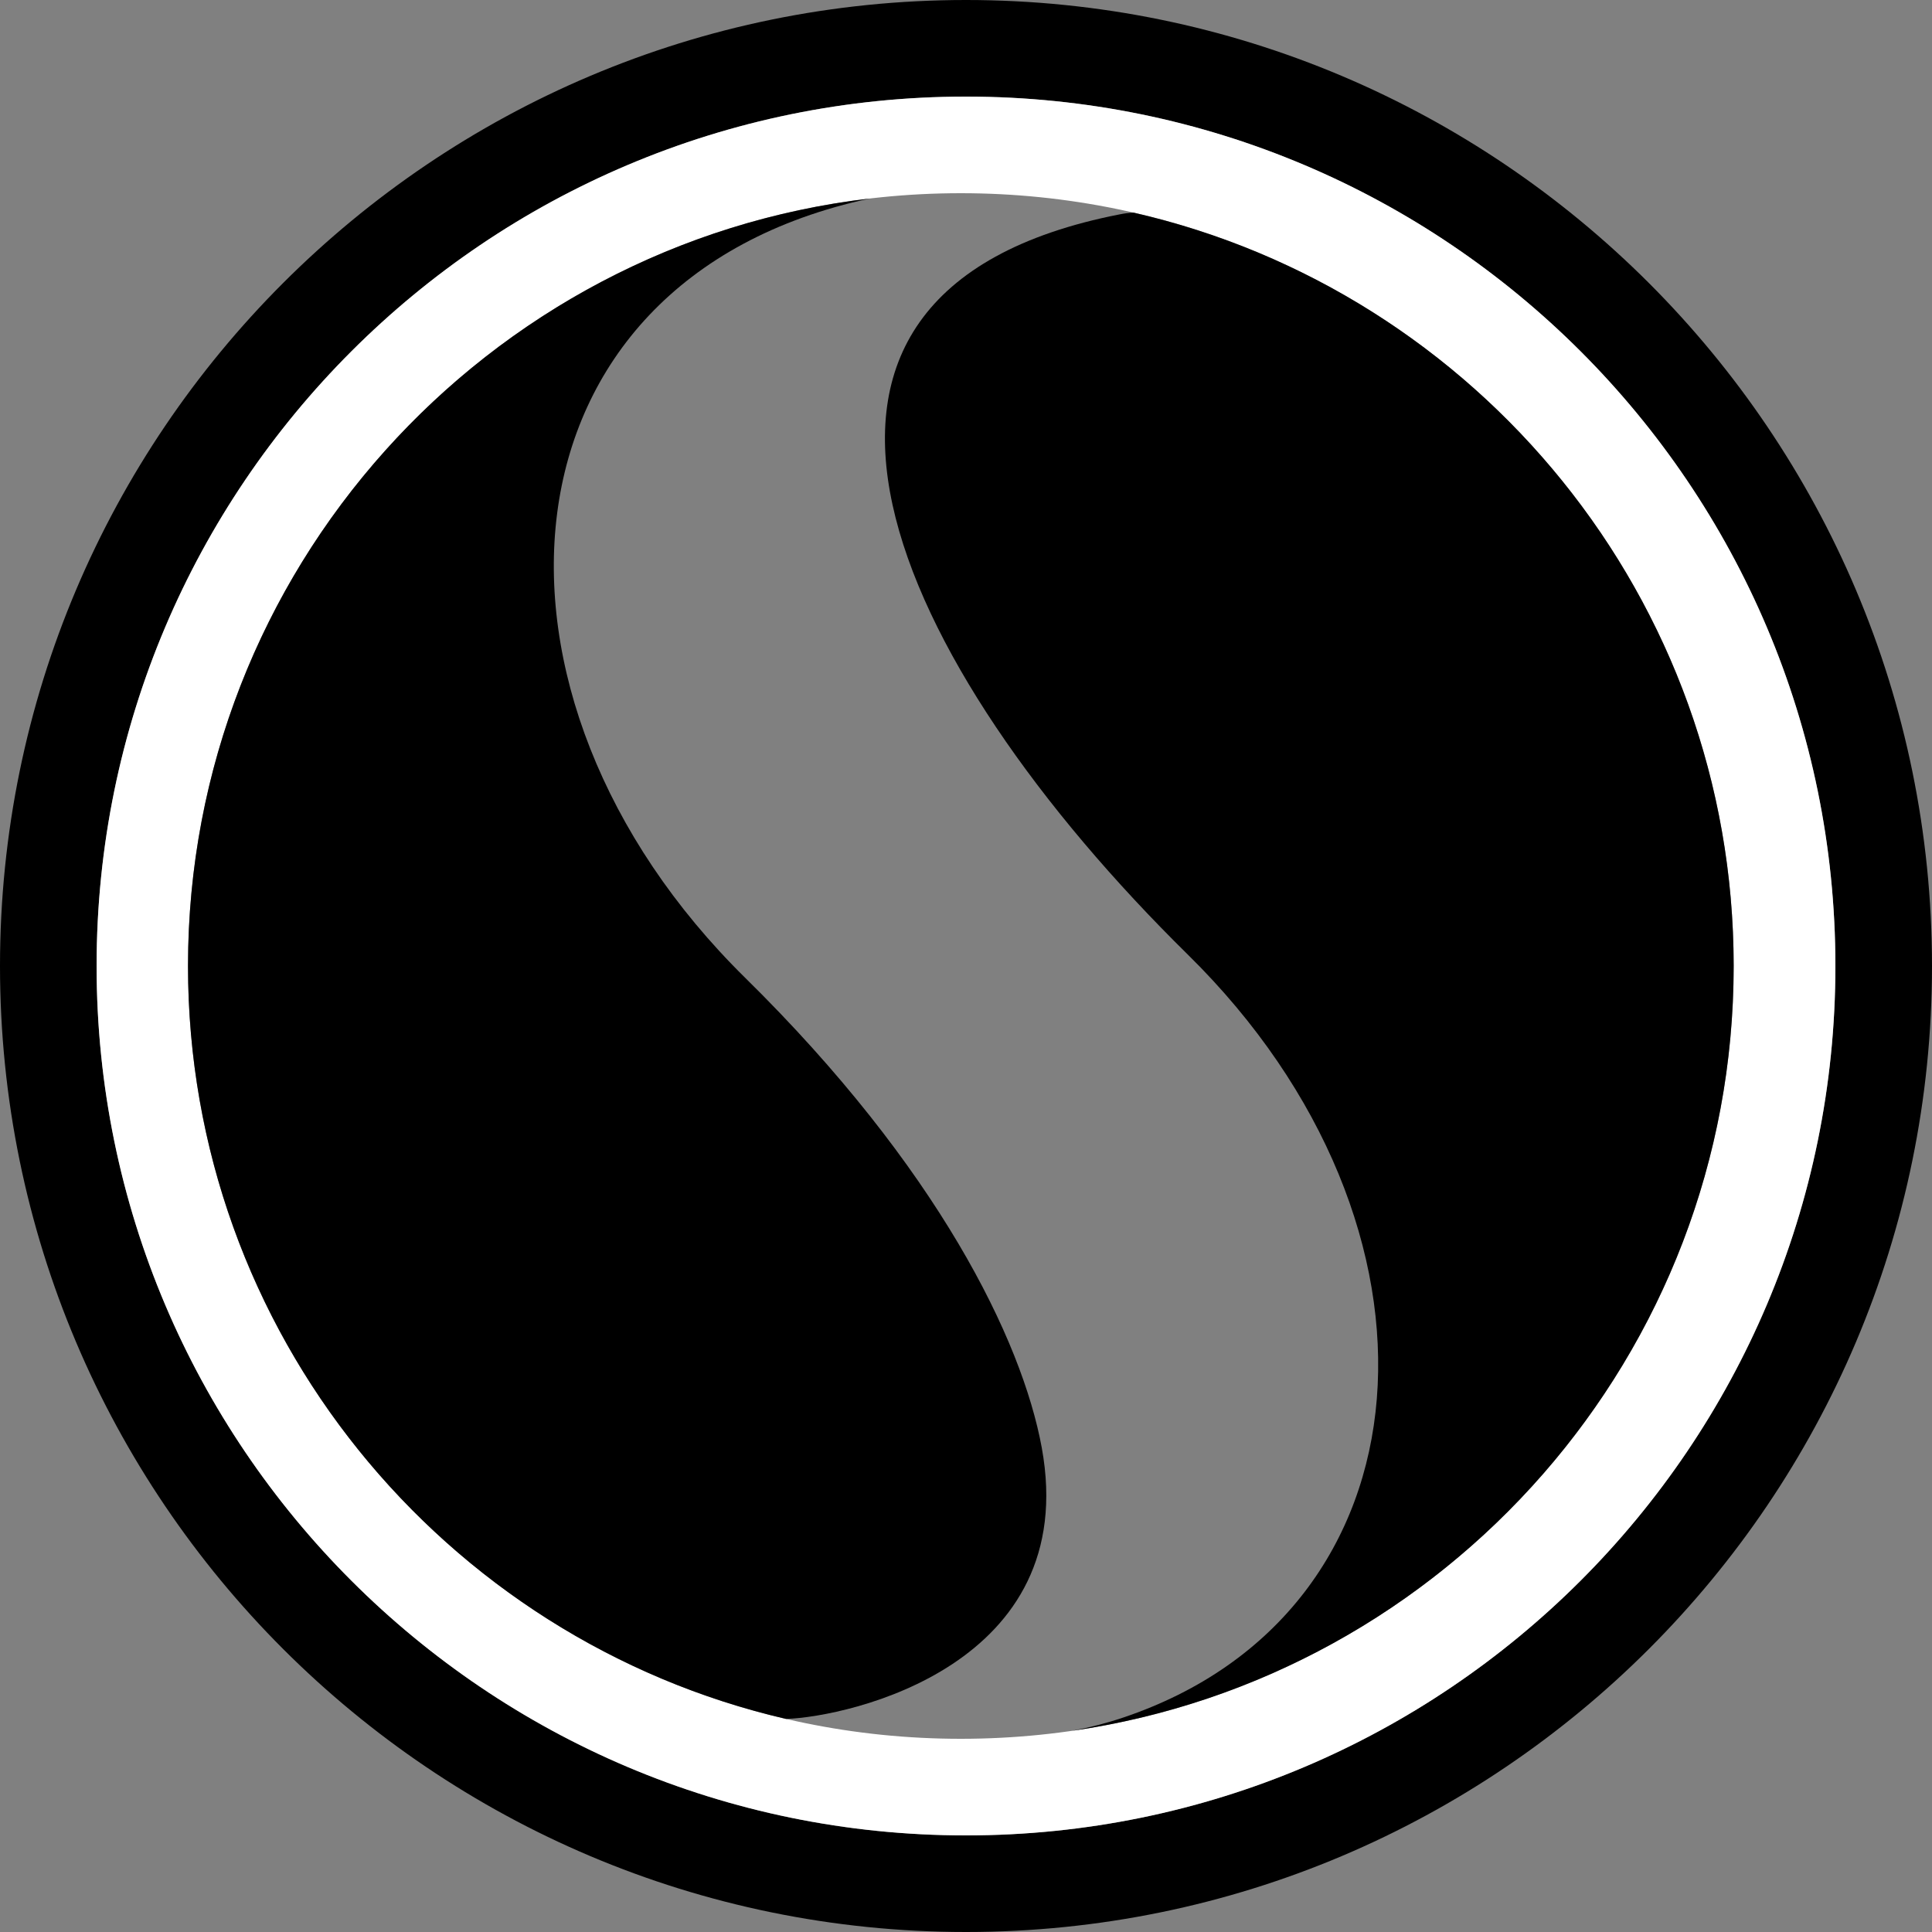 <svg xmlns="http://www.w3.org/2000/svg" width="32" height="32" viewBox="0 0 32 32"><rect x="0" y="0" width="32" height="32" fill="#808080" stroke="none"/><g fill="none" fill-rule="evenodd"><rect width="32" height="32"/><path fill="#000" d="M16,0 C24.831,0 32,7.169 32,16 C32,24.831 24.831,32 16,32 C7.169,32 0,24.831 0,16 C0,7.169 7.169,0 16,0 Z M16,1.6 C8.052,1.6 1.6,8.052 1.6,16 C1.6,23.948 8.052,30.4 16,30.4 C23.948,30.4 30.4,23.948 30.4,16 C30.4,8.052 23.948,1.6 16,1.6 Z"/><path fill="#FFF" d="M16,1.6 C23.948,1.6 30.4,8.052 30.4,16 C30.4,23.948 23.948,30.4 16,30.4 C8.052,30.4 1.6,23.948 1.6,16 C1.6,8.052 8.052,1.6 16,1.6 Z M15.914,3.2 C8.85,3.2 3.114,8.936 3.114,16 C3.114,23.065 8.85,28.8 15.914,28.8 C22.979,28.8 28.715,23.065 28.715,16 C28.715,8.936 22.979,3.2 15.914,3.2 Z"/><path fill="#000" d="M18.776,3.522 C24.465,4.823 28.715,9.919 28.715,16 C28.715,22.439 23.95,27.773 17.758,28.668 C18.045,28.613 18.327,28.541 18.598,28.45 C23.798,26.706 24.256,20.321 19.676,15.813 C14.778,10.993 11.9,4.845 18.553,3.549 C18.63,3.534 18.698,3.524 18.776,3.522 Z"/><path fill="#000" d="M13.02,28.471 C7.348,27.158 3.114,22.069 3.114,16 C3.114,9.446 8.051,4.036 14.405,3.288 C8.093,4.643 7.6,11.529 12.343,16.196 C15.528,19.331 16.927,22.188 17.255,23.979 C17.912,27.577 14.066,28.436 13.02,28.471 Z"/></g></svg>